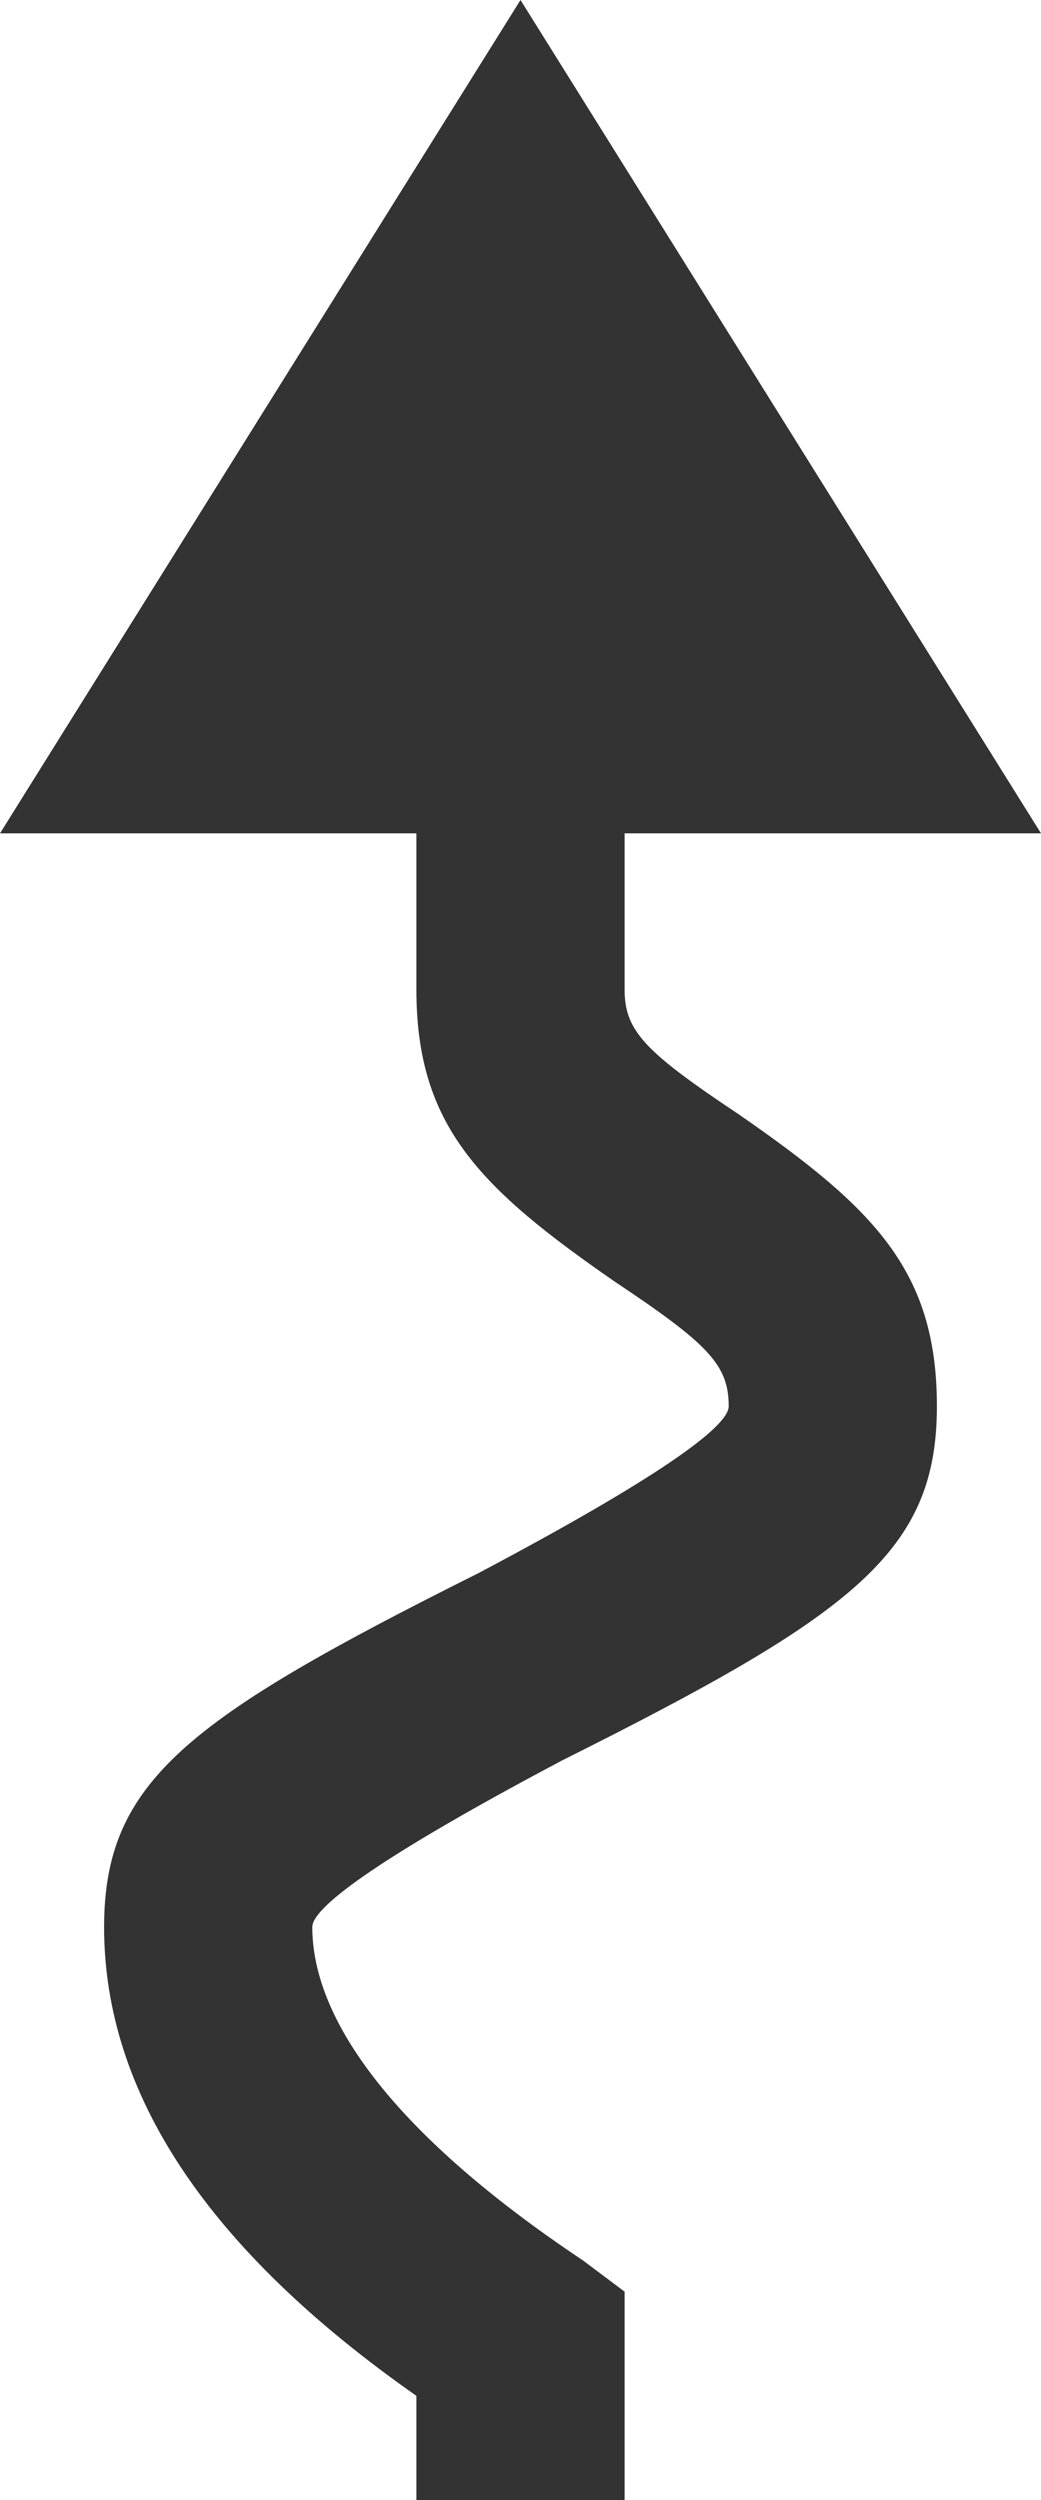 <svg xmlns="http://www.w3.org/2000/svg" width="10" height="24" viewBox="0 0 10 24" version="1.1"><g stroke="none" stroke-width="1" fill="none" fill-rule="evenodd"><g transform="translate(-310, -659)" fill="#333333"><g transform="translate(165, 95)"><g transform="translate(40, 511)"><g transform="translate(40, 11)"><path d="M71 50L71 51.5C71 51.9 71.2 52.1 72.1 52.7 73.4 53.6 74 54.2 74 55.5 74 56.9 73.2 57.5 70.4 58.9 68.7 59.8 68 60.3 68 60.5 68 61.4 68.8 62.5 70.6 63.7L71 64 71 66 69 66 69 65C67 63.6 66 62.1 66 60.5 66 59.1 66.8 58.5 69.6 57.1 71.3 56.2 72 55.7 72 55.5 72 55.1 71.8 54.9 70.9 54.3 69.6 53.4 69 52.8 69 51.5L69 50 65 50 70 42 75 50 71 50Z"/></g></g></g></g></g></svg>